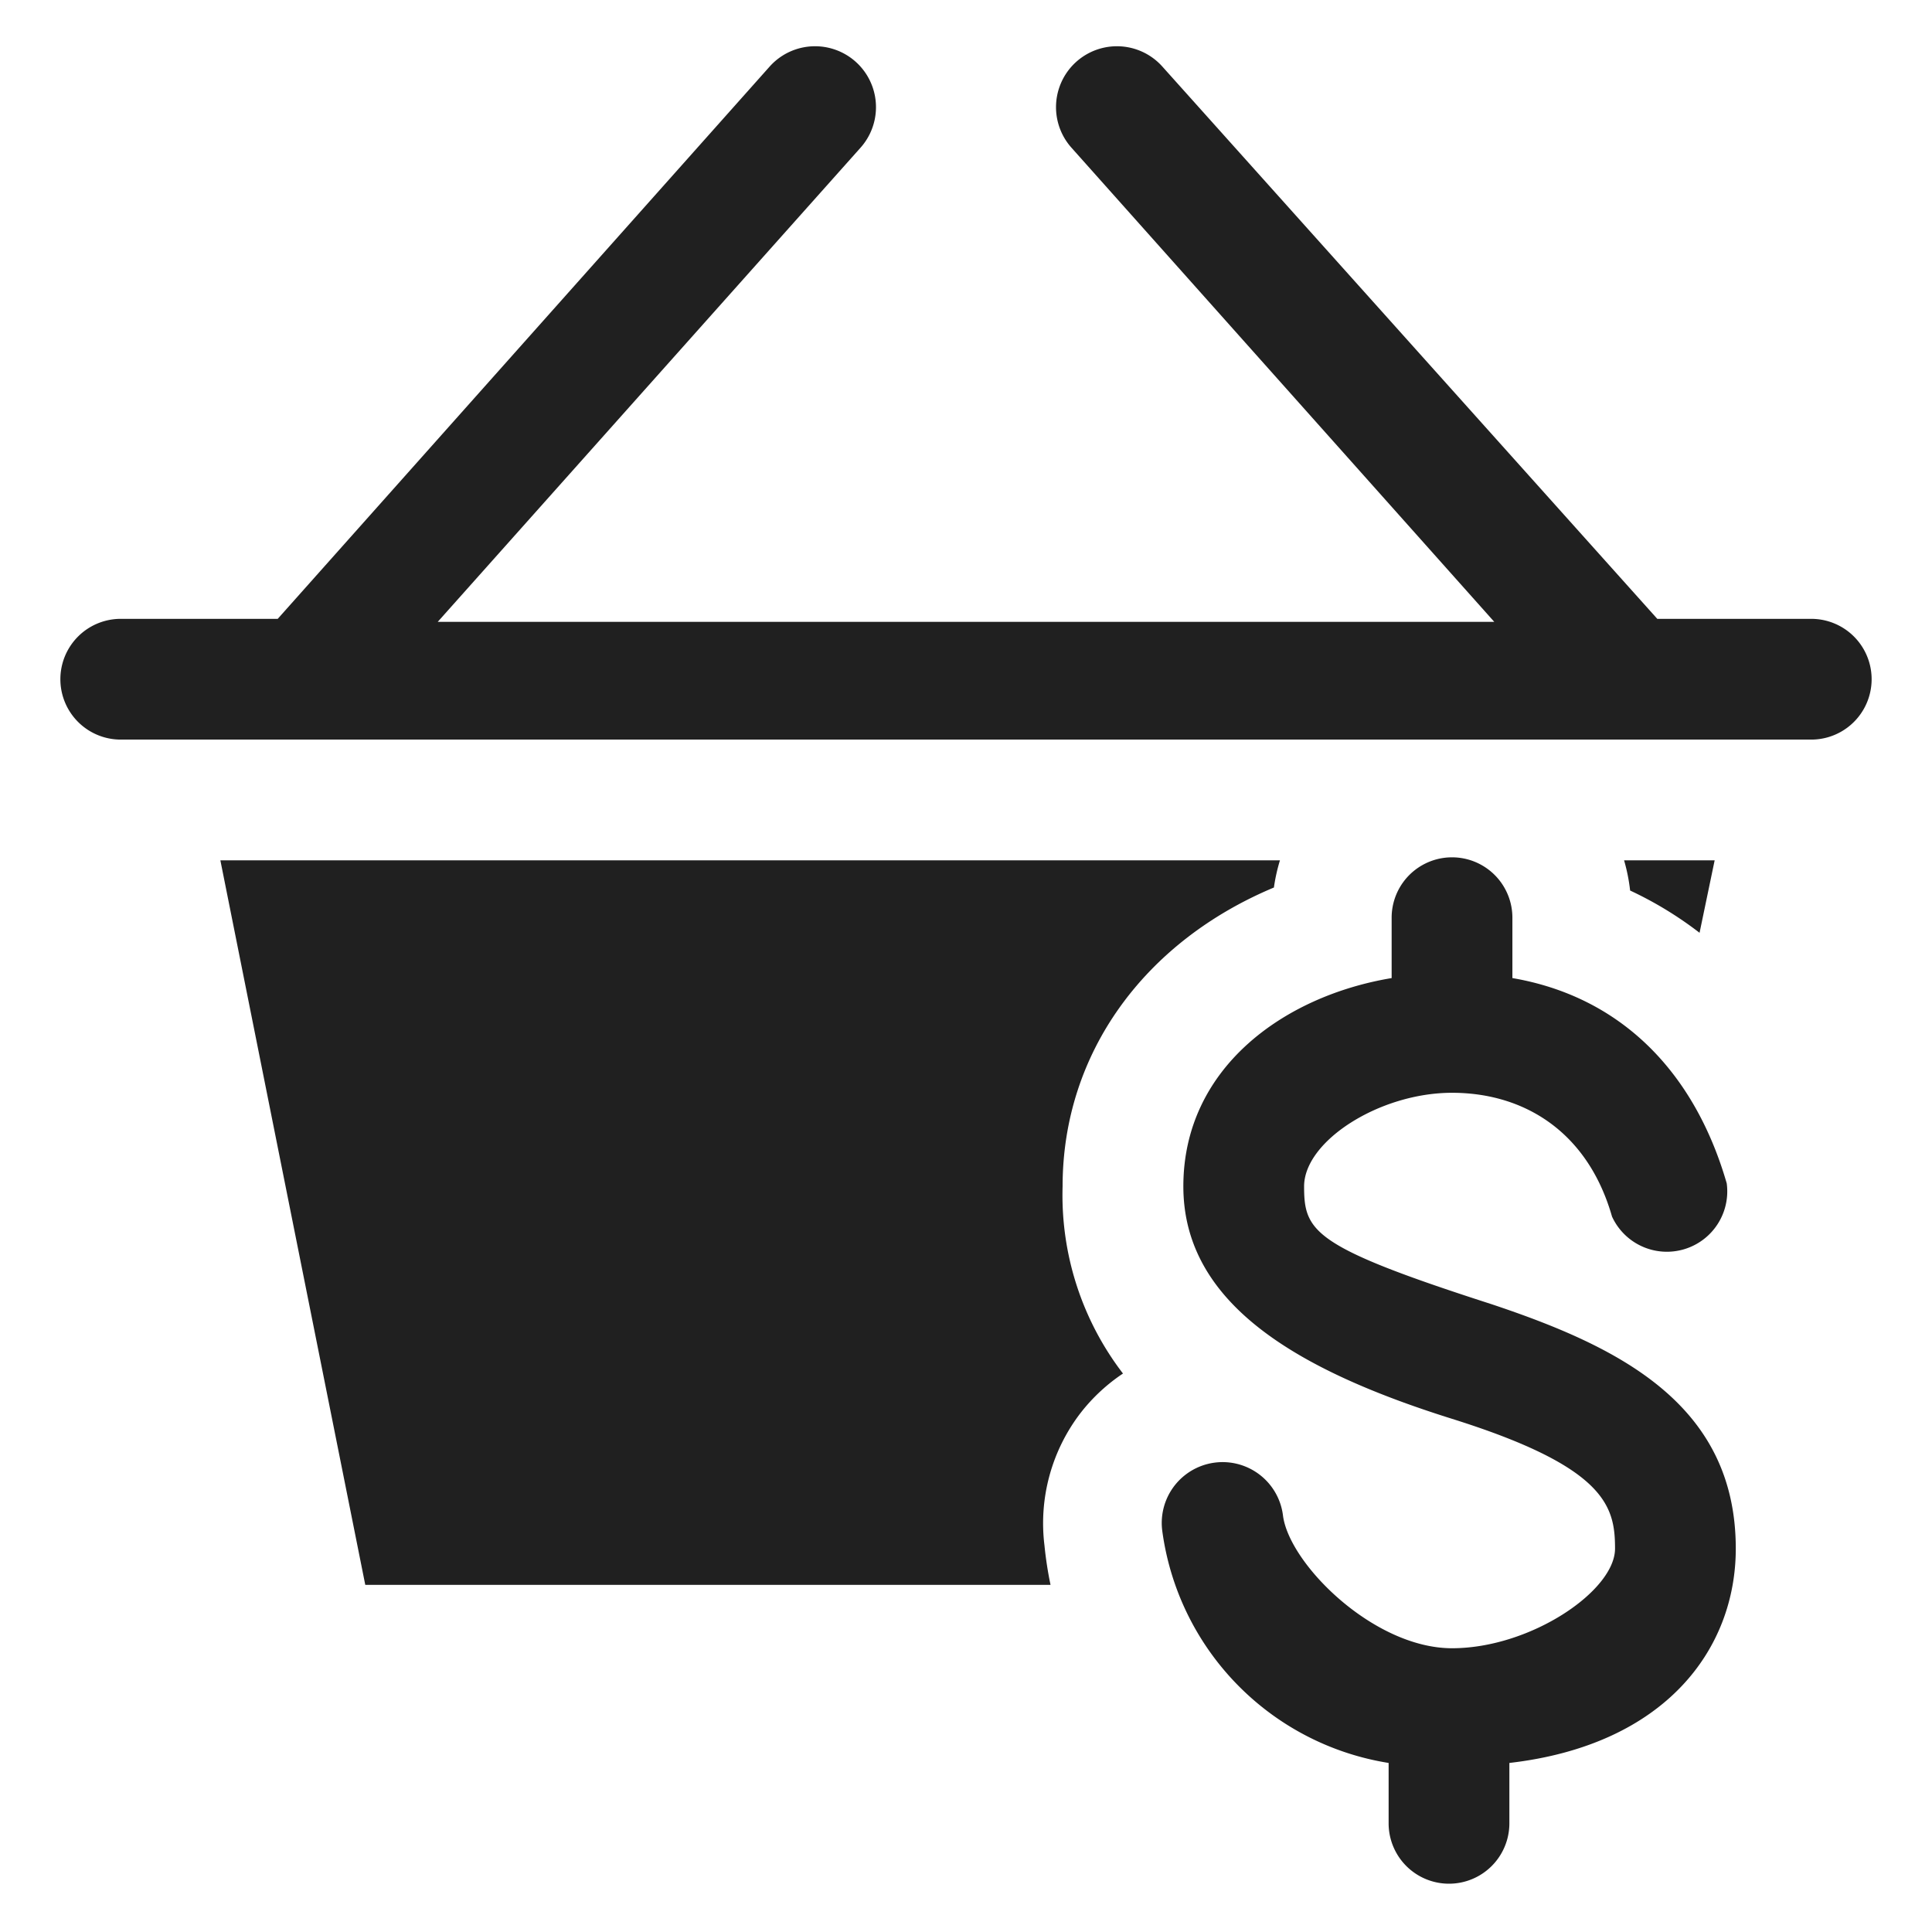 <svg xmlns="http://www.w3.org/2000/svg" viewBox="0 0 64 64" aria-labelledby="title"
aria-describedby="desc" role="img" xmlns:xlink="http://www.w3.org/1999/xlink">
  <title>Price</title>
  <desc>A solid styled icon from Orion Icon Library.</desc>
  <path data-name="layer1"
  d="M60 20.5h-5.1L38.5 2.2a2 2 0 1 0-3 2.7l14 15.7h-35l14-15.7a2 2 0 0 0-3-2.7L9.2 20.5H4a2 2 0 0 0 0 4h56a2 2 0 0 0 0-4z"
  fill="#202020"></path>
  <path data-name="layer2" d="M57.5 51.3c0-4.8-3.9-6.7-8.1-8.1-5.9-1.9-6.2-2.4-6.2-3.9s2.5-3.1 4.9-3.1 4.5 1.3 5.3 4.1a2 2 0 0 0 3.8-1.1c-1.1-3.8-3.6-6.2-7.1-6.8v-2a2 2 0 1 0-4 0v2c-3.6.6-6.9 3-6.9 6.9s3.8 6.1 8.9 7.7 5.4 2.9 5.4 4.3-2.8 3.3-5.4 3.3-5.4-2.8-5.6-4.4a2 2 0 0 0-4 .5 9 9 0 0 0 7.5 7.7v2a2 2 0 1 0 4 0v-2c5.2-.6 7.5-3.8 7.5-7.1z"
  fill="#202020"></path>
  <path data-name="layer1" d="M40.3 48.5zm-5.7 2.7a6 6 0 0 1 1.2-4.4 6 6 0 0 1 1.4-1.3 9.7 9.7 0 0 1-2-6.2c0-4.4 2.7-8.1 7-9.9a5.9 5.9 0 0 1 .2-.9H7.3l4.8 24h22.7a12.3 12.3 0 0 1-.2-1.3zM54 29.5a12.3 12.3 0 0 1 2.3 1.4l.5-2.4h-3a6 6 0 0 1 .2 1z"
  fill="#202020"></path>
</svg>